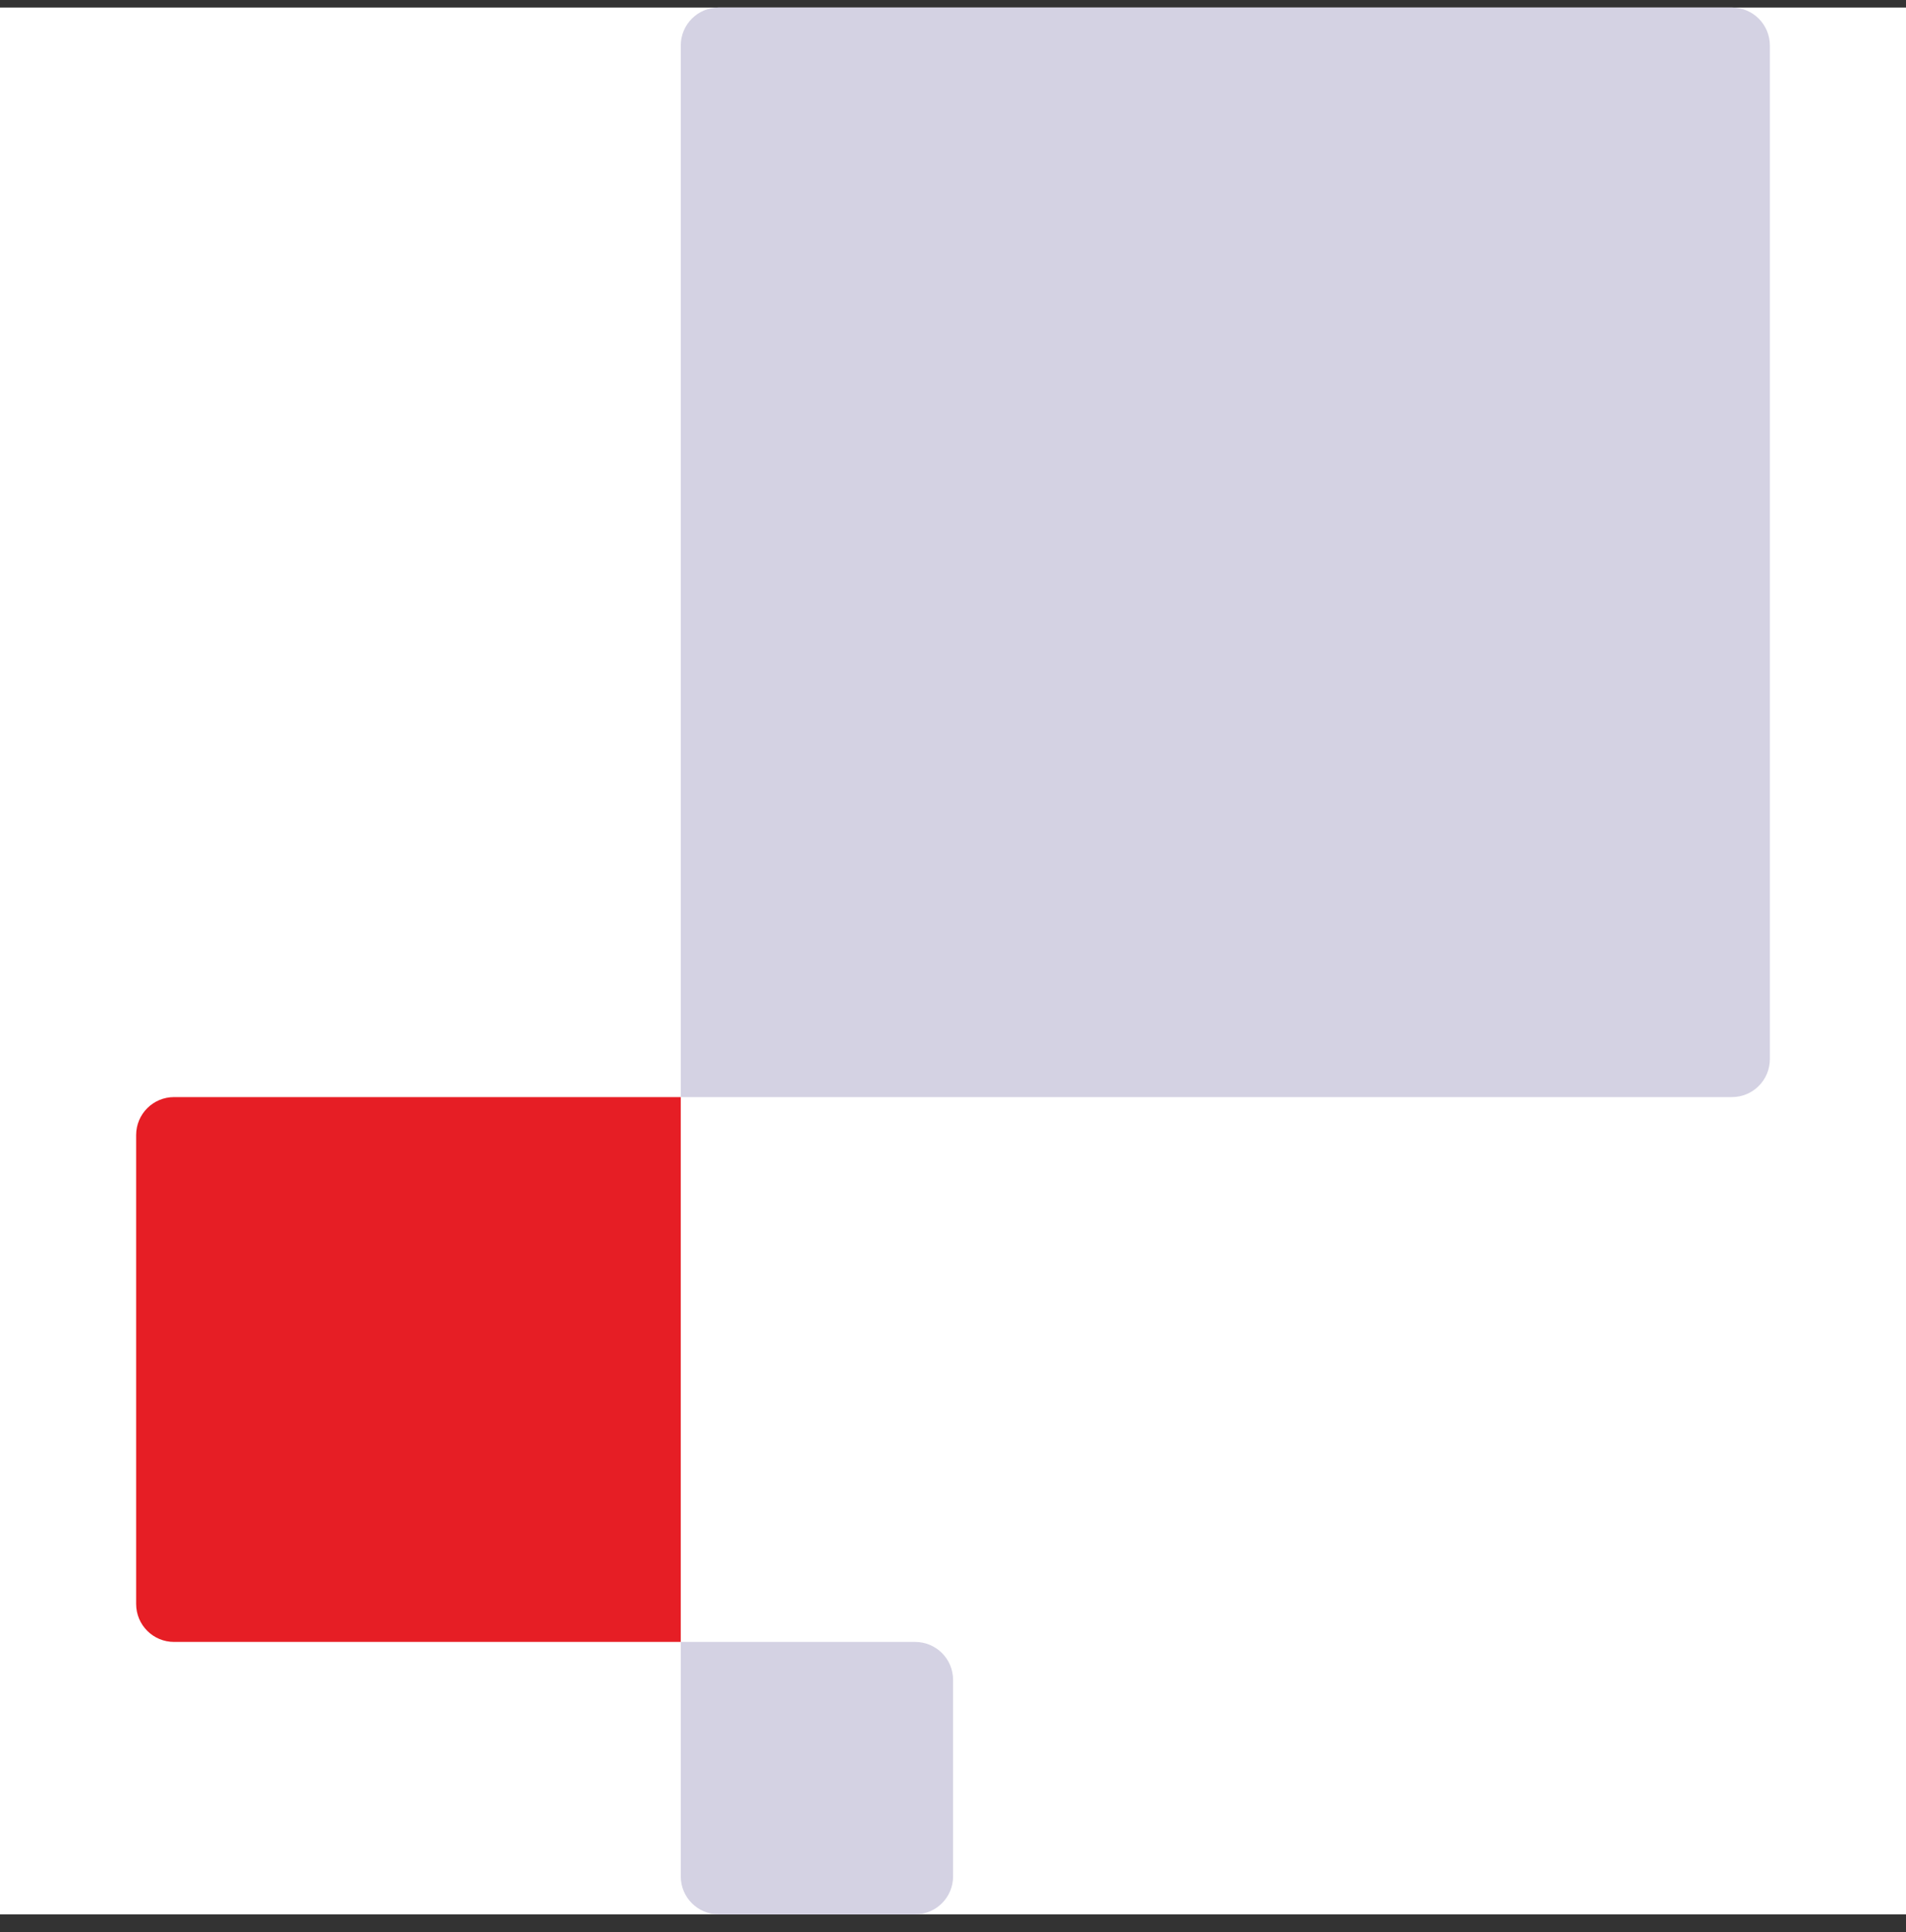 <svg width="75" height="76" viewBox="0 0 75 76" fill="none" xmlns="http://www.w3.org/2000/svg">
<rect x="0" y="0" width="75" height="76" fill="#333333" stroke="none"/>
<g clip-path="url(#clip0_342_4054)">
<rect width="75" height="75" transform="translate(0 0.296)" fill="white"/>
<path d="M26.788 64.581V73.802C26.788 74.629 27.455 75.296 28.281 75.296H36.009C36.836 75.296 37.503 74.629 37.503 73.802V66.075C37.503 65.248 36.836 64.581 36.009 64.581H26.788Z" fill="#D4D2E3"/>
<path d="M26.787 43.151H6.851C6.024 43.151 5.357 43.818 5.357 44.645V63.087C5.357 63.914 6.024 64.581 6.851 64.581H26.787V43.151Z" fill="#E61E25"/>
<path d="M26.788 1.79V43.151H68.149C68.975 43.151 69.643 42.484 69.643 41.657V1.79C69.643 0.963 68.975 0.296 68.149 0.296H28.281C27.455 0.296 26.788 0.963 26.788 1.79Z" fill="#D4D2E3"/>
</g>
<defs>
<clipPath id="clip0_342_4054">
<rect width="75" height="75" fill="white" transform="translate(0 0.296)"/>
</clipPath>
</defs>
</svg>
